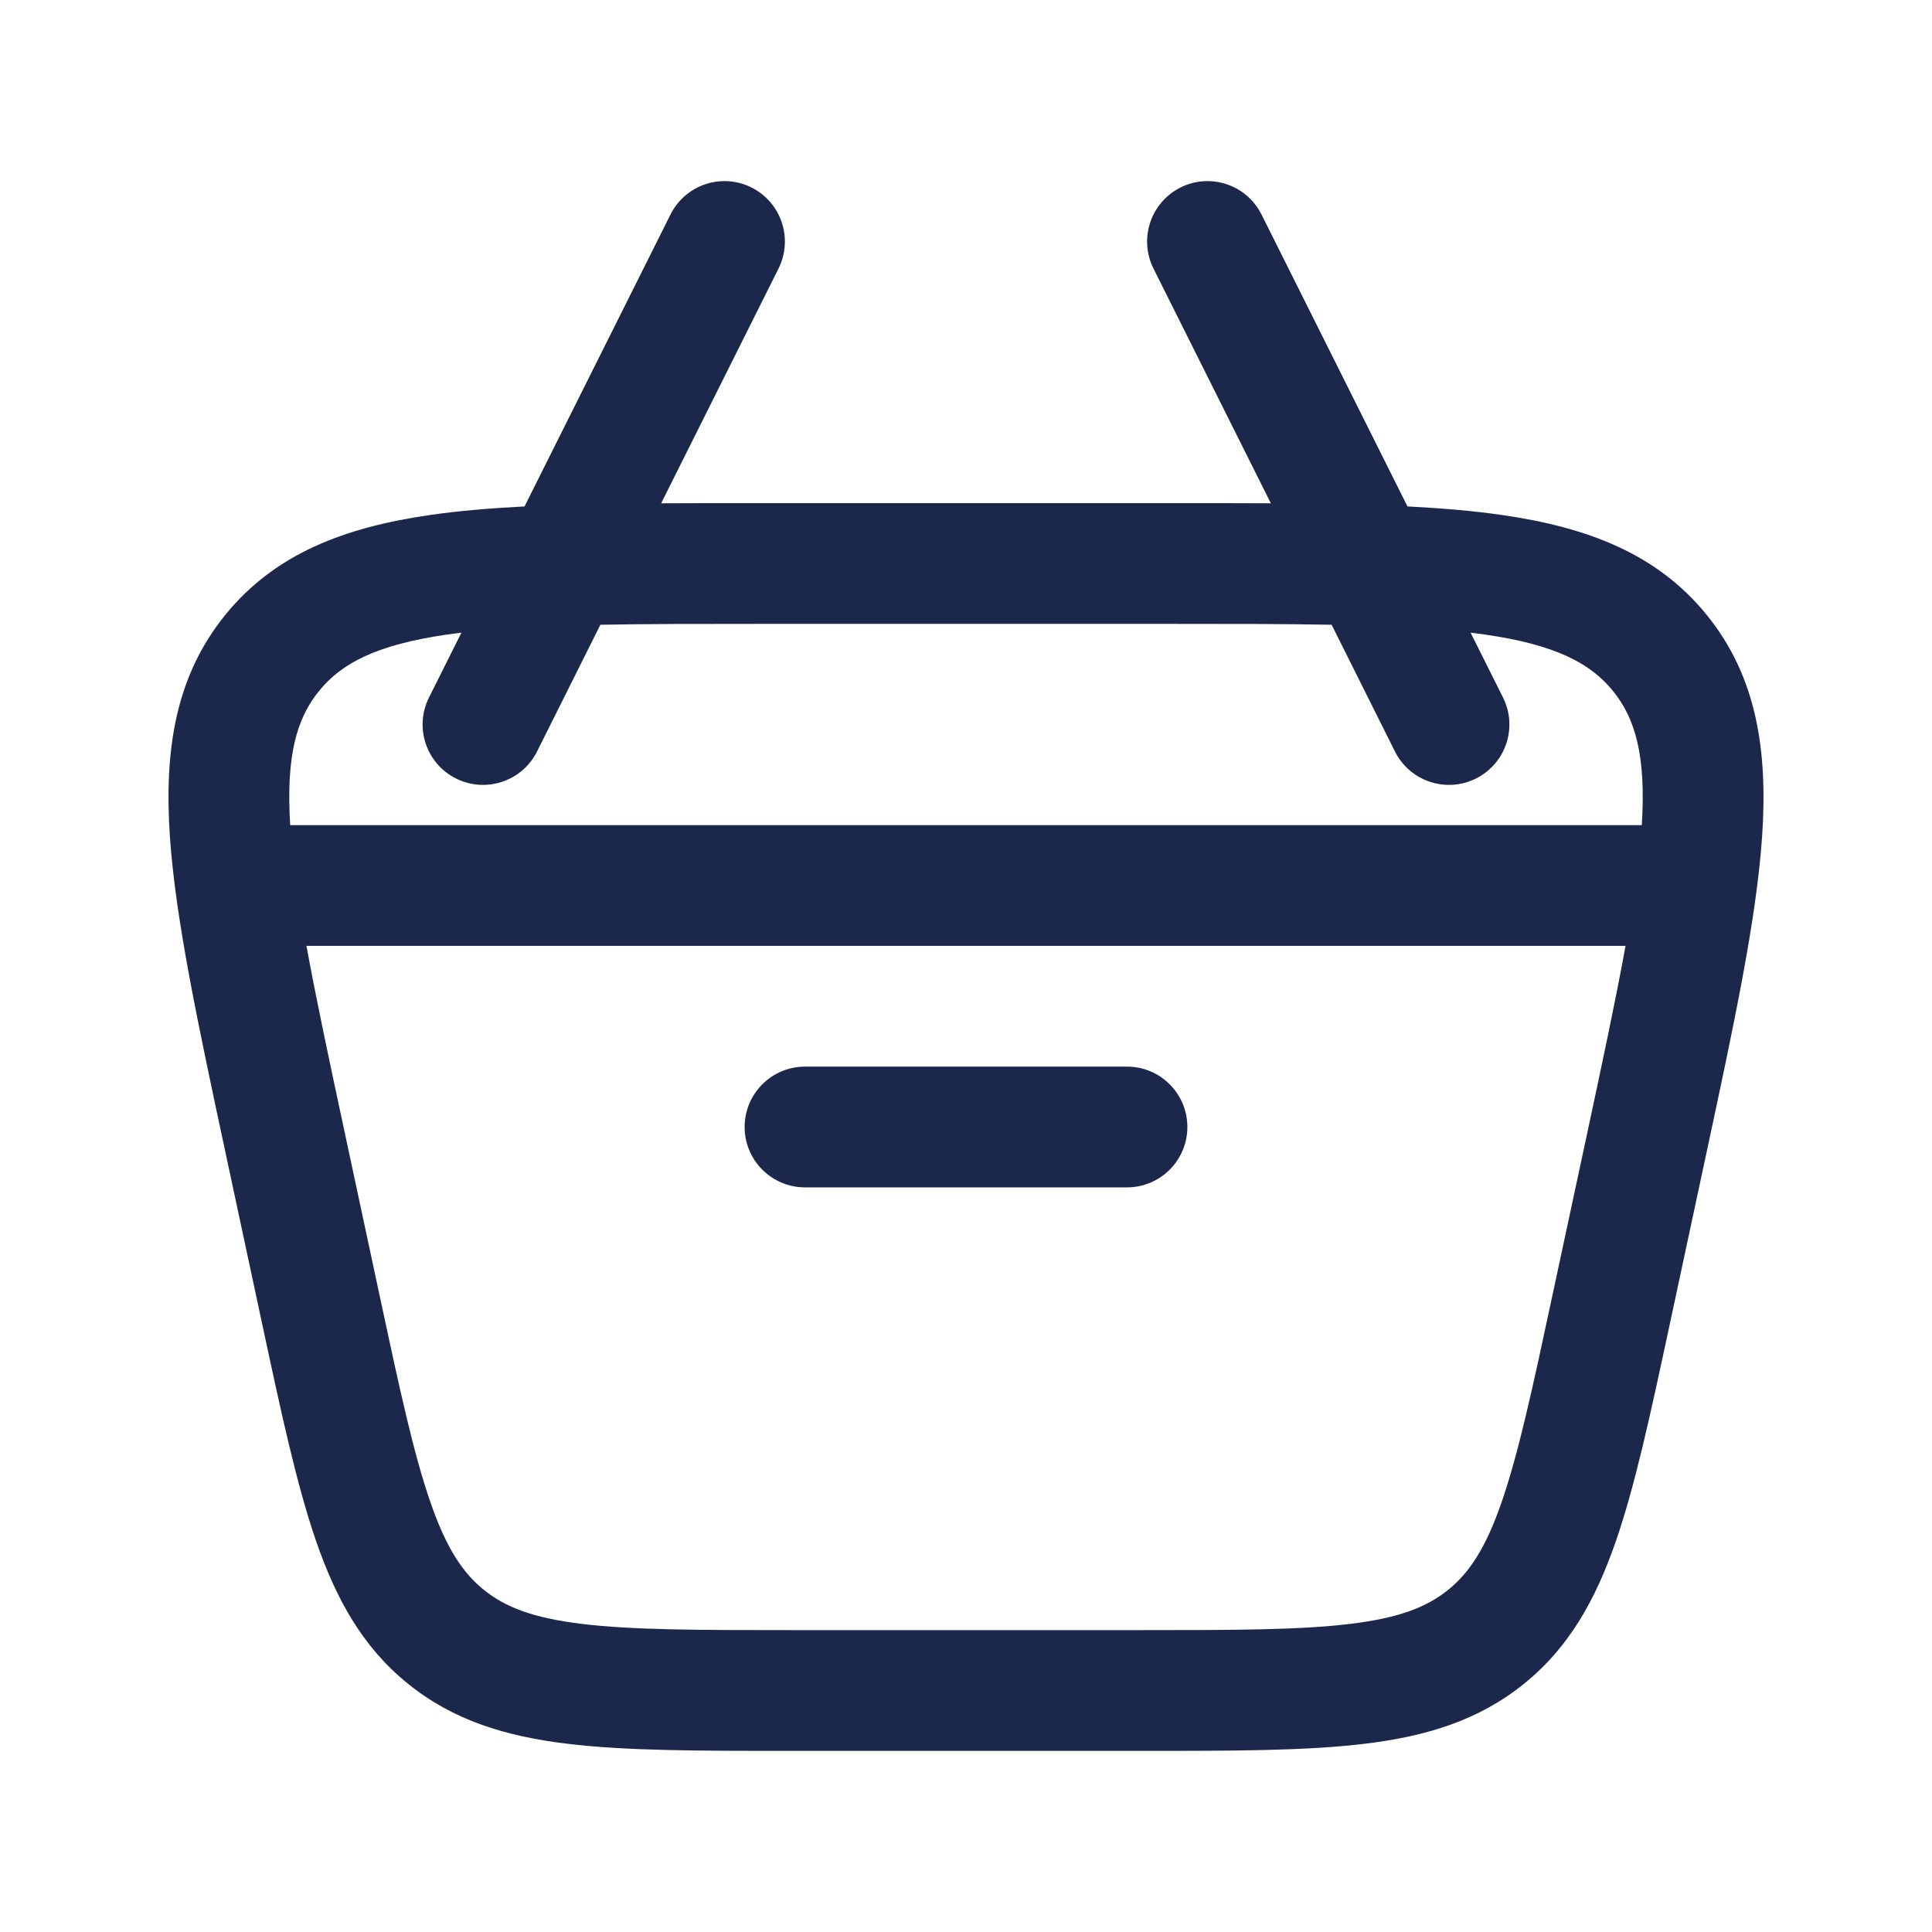 <svg width="24" height="24" viewBox="0 0 24 24" fill="none" xmlns="http://www.w3.org/2000/svg">
<path d="M10 13.25C9.586 13.25 9.25 13.586 9.25 14C9.25 14.414 9.586 14.75 10 14.75H14C14.414 14.75 14.75 14.414 14.75 14C14.75 13.586 14.414 13.25 14 13.25H10Z" fill="#1C274C"/>
<path fill-rule="evenodd" clip-rule="evenodd" d="M14.665 2.329C15.035 2.144 15.486 2.294 15.671 2.665L17.484 6.291C17.912 6.313 18.302 6.346 18.655 6.397C19.711 6.549 20.584 6.874 21.205 7.643C21.826 8.411 21.962 9.333 21.889 10.398C21.818 11.429 21.54 12.729 21.191 14.355L20.74 16.461C20.505 17.558 20.314 18.447 20.074 19.142C19.824 19.866 19.495 20.462 18.932 20.916C18.37 21.371 17.718 21.569 16.958 21.661C16.228 21.75 15.319 21.75 14.197 21.75H9.803C8.681 21.75 7.772 21.75 7.042 21.661C6.282 21.569 5.63 21.371 5.068 20.916C4.505 20.462 4.176 19.866 3.926 19.142C3.686 18.447 3.495 17.558 3.26 16.461L2.809 14.355C2.461 12.729 2.182 11.429 2.111 10.398C2.038 9.333 2.174 8.411 2.795 7.643C3.416 6.874 4.29 6.549 5.345 6.397C5.699 6.346 6.088 6.313 6.516 6.291L8.329 2.665C8.514 2.294 8.965 2.144 9.335 2.329C9.706 2.515 9.856 2.965 9.671 3.336L8.213 6.252C8.576 6.25 8.959 6.25 9.361 6.25H14.639C15.041 6.25 15.424 6.25 15.787 6.252L14.329 3.336C14.144 2.965 14.294 2.515 14.665 2.329ZM5.732 7.859L5.329 8.665C5.144 9.035 5.294 9.486 5.665 9.671C6.035 9.856 6.486 9.706 6.671 9.336L7.458 7.761C8.028 7.75 8.678 7.75 9.422 7.75H14.578C15.322 7.75 15.972 7.75 16.542 7.761L17.329 9.336C17.514 9.706 17.965 9.856 18.335 9.671C18.706 9.486 18.856 9.035 18.671 8.665L18.268 7.859C18.327 7.866 18.385 7.874 18.442 7.882C19.326 8.009 19.759 8.24 20.039 8.586C20.314 8.926 20.449 9.388 20.395 10.25H3.605C3.551 9.388 3.686 8.926 3.961 8.586C4.241 8.24 4.675 8.009 5.558 7.882C5.615 7.874 5.673 7.866 5.732 7.859ZM4.289 14.1C4.092 13.181 3.927 12.409 3.807 11.75H20.193C20.073 12.409 19.909 13.181 19.712 14.1L19.283 16.1C19.036 17.255 18.863 18.054 18.656 18.653C18.457 19.232 18.252 19.538 17.989 19.75C17.727 19.962 17.385 20.098 16.777 20.172C16.148 20.249 15.33 20.25 14.149 20.25H9.851C8.67 20.25 7.852 20.249 7.223 20.172C6.616 20.098 6.273 19.962 6.011 19.75C5.748 19.538 5.543 19.232 5.344 18.653C5.137 18.054 4.964 17.255 4.717 16.1L4.289 14.1Z" fill="#1C274C"/>
</svg>
